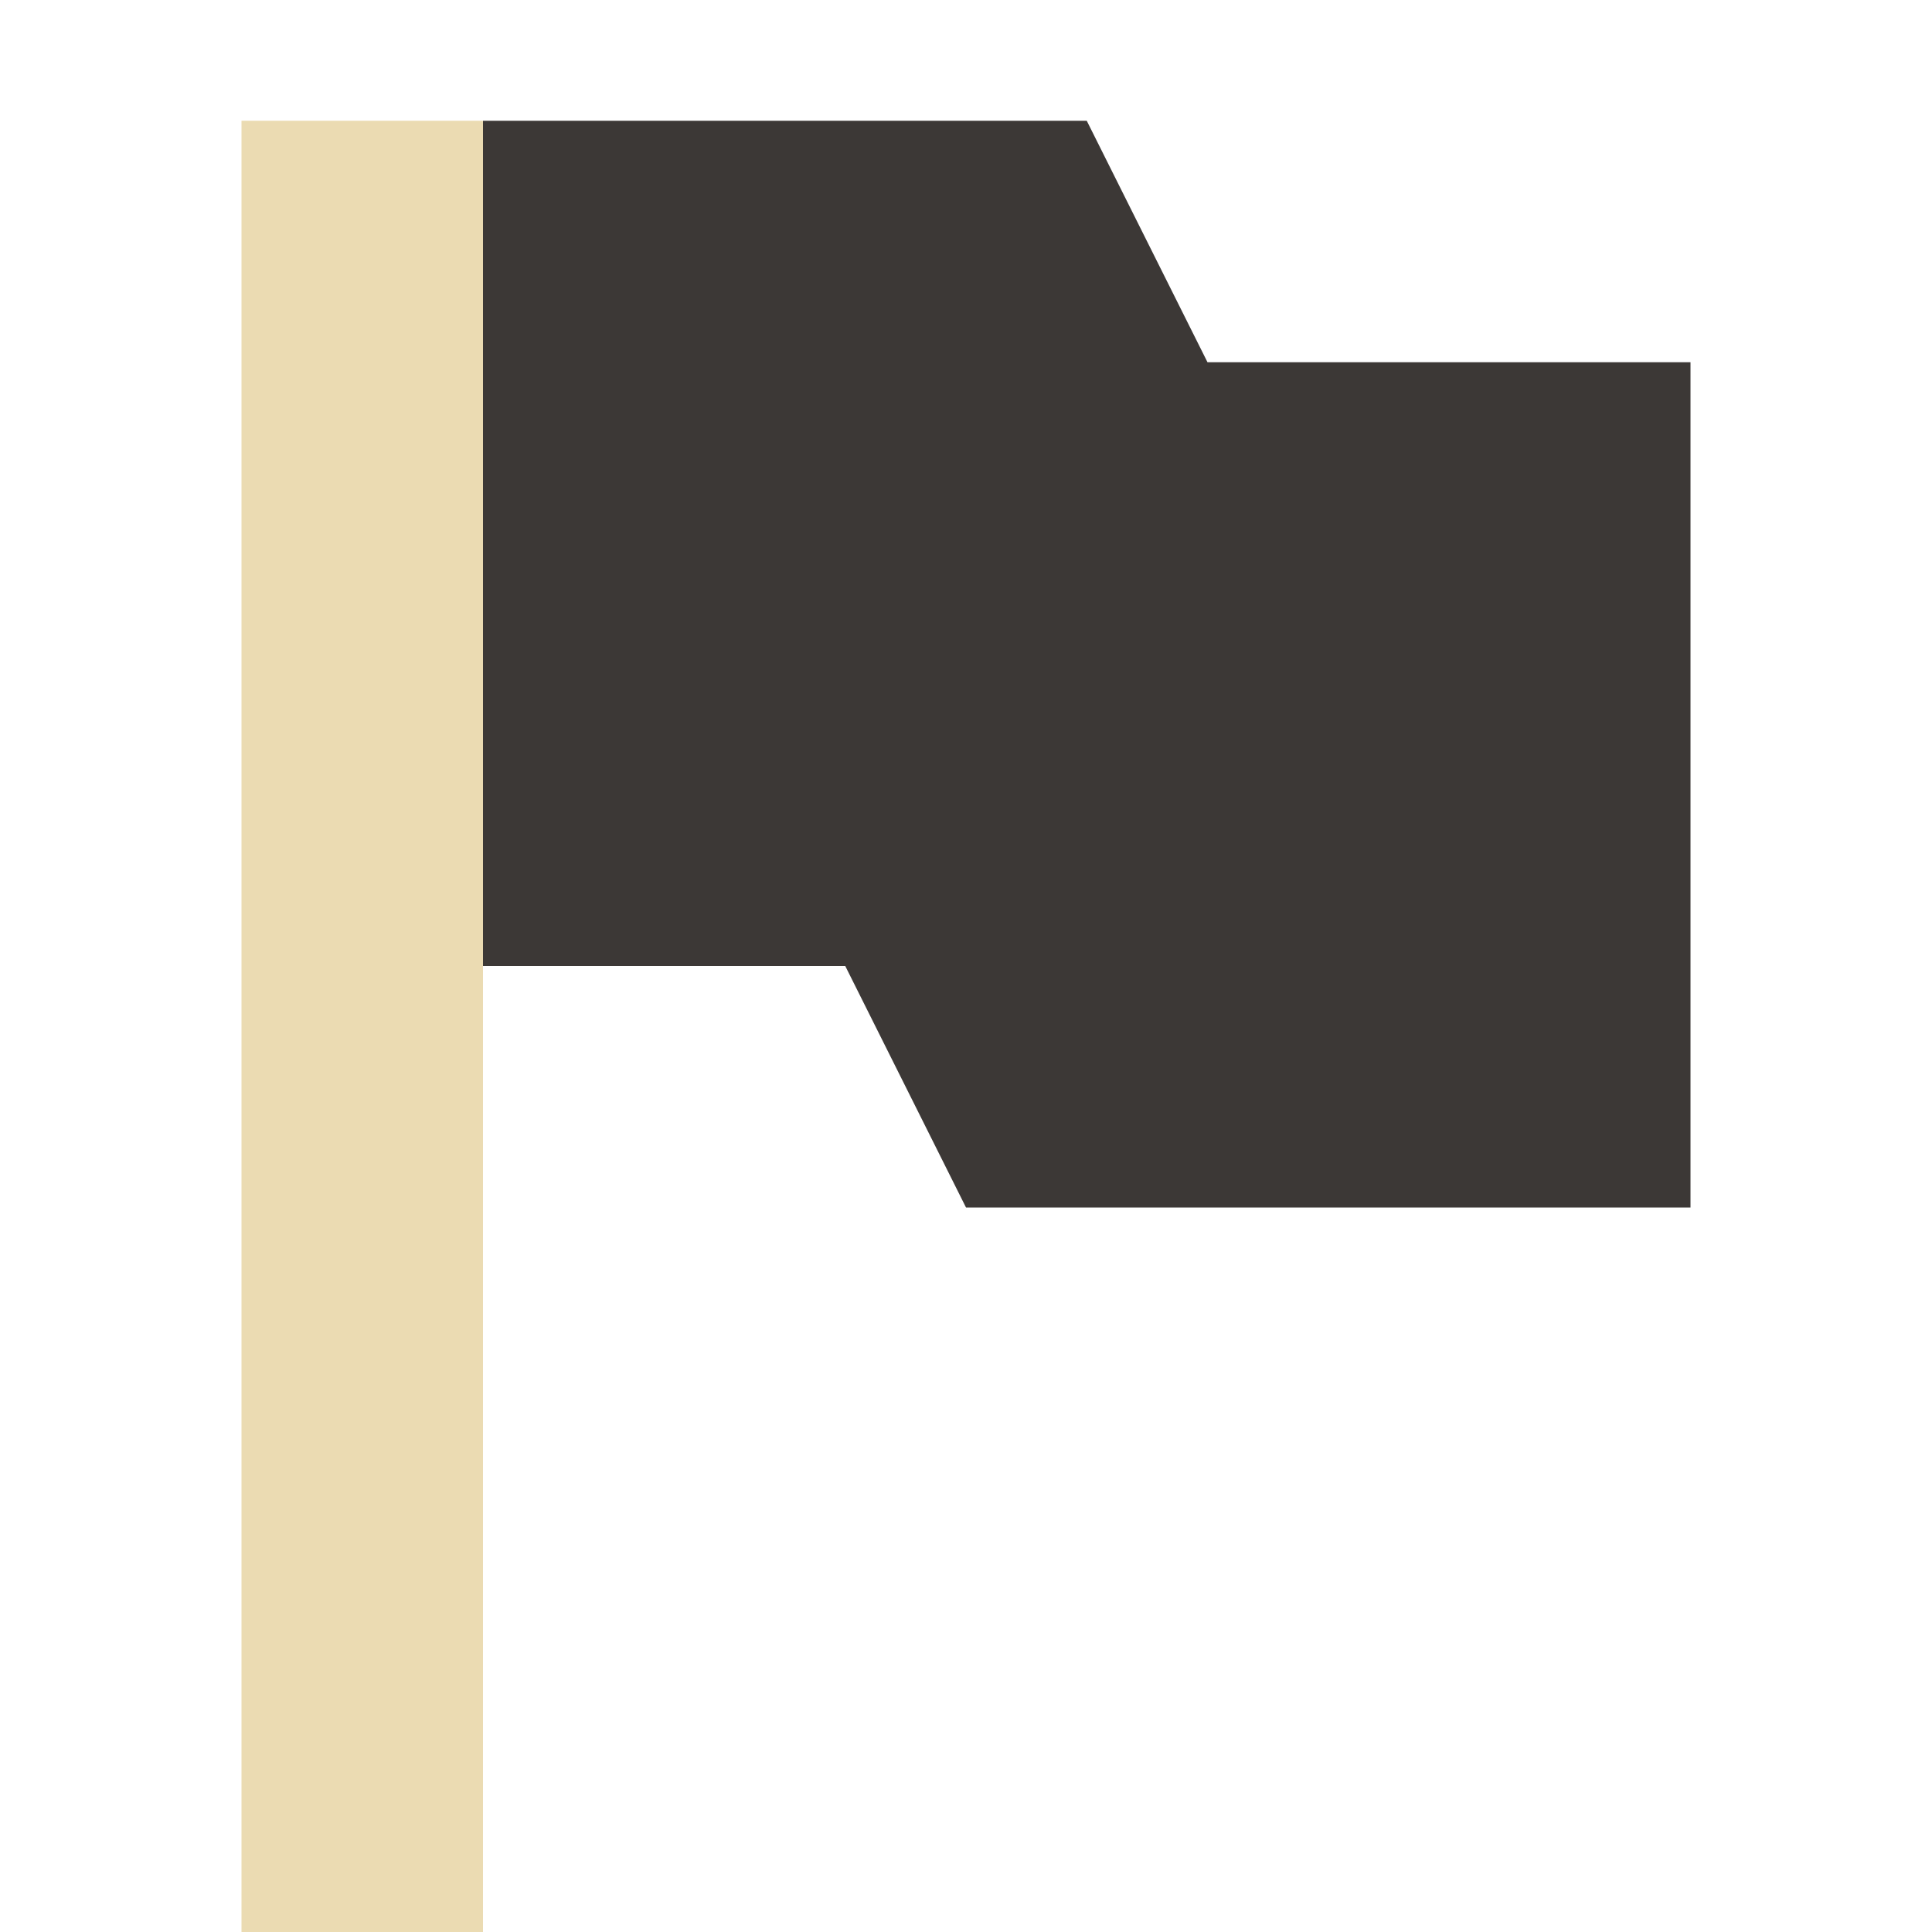 <svg width="16" height="16" version="1.1" viewBox="0 0 16 16" xmlns="http://www.w3.org/2000/svg">
  <defs>
    <style type="text/css">.ColorScheme-Text { color:#ebdbb2; } .ColorScheme-Highlight { color:#458588; }</style>
  </defs>
  <path class="ColorScheme-Text" d="m2 1v15h2v-15z" fill="currentColor" stroke-width=".968"/>
  <path d="m4 1v7h3l1 2h6v-7h-4l-1-2z" fill="#3c3836"/>
</svg>
